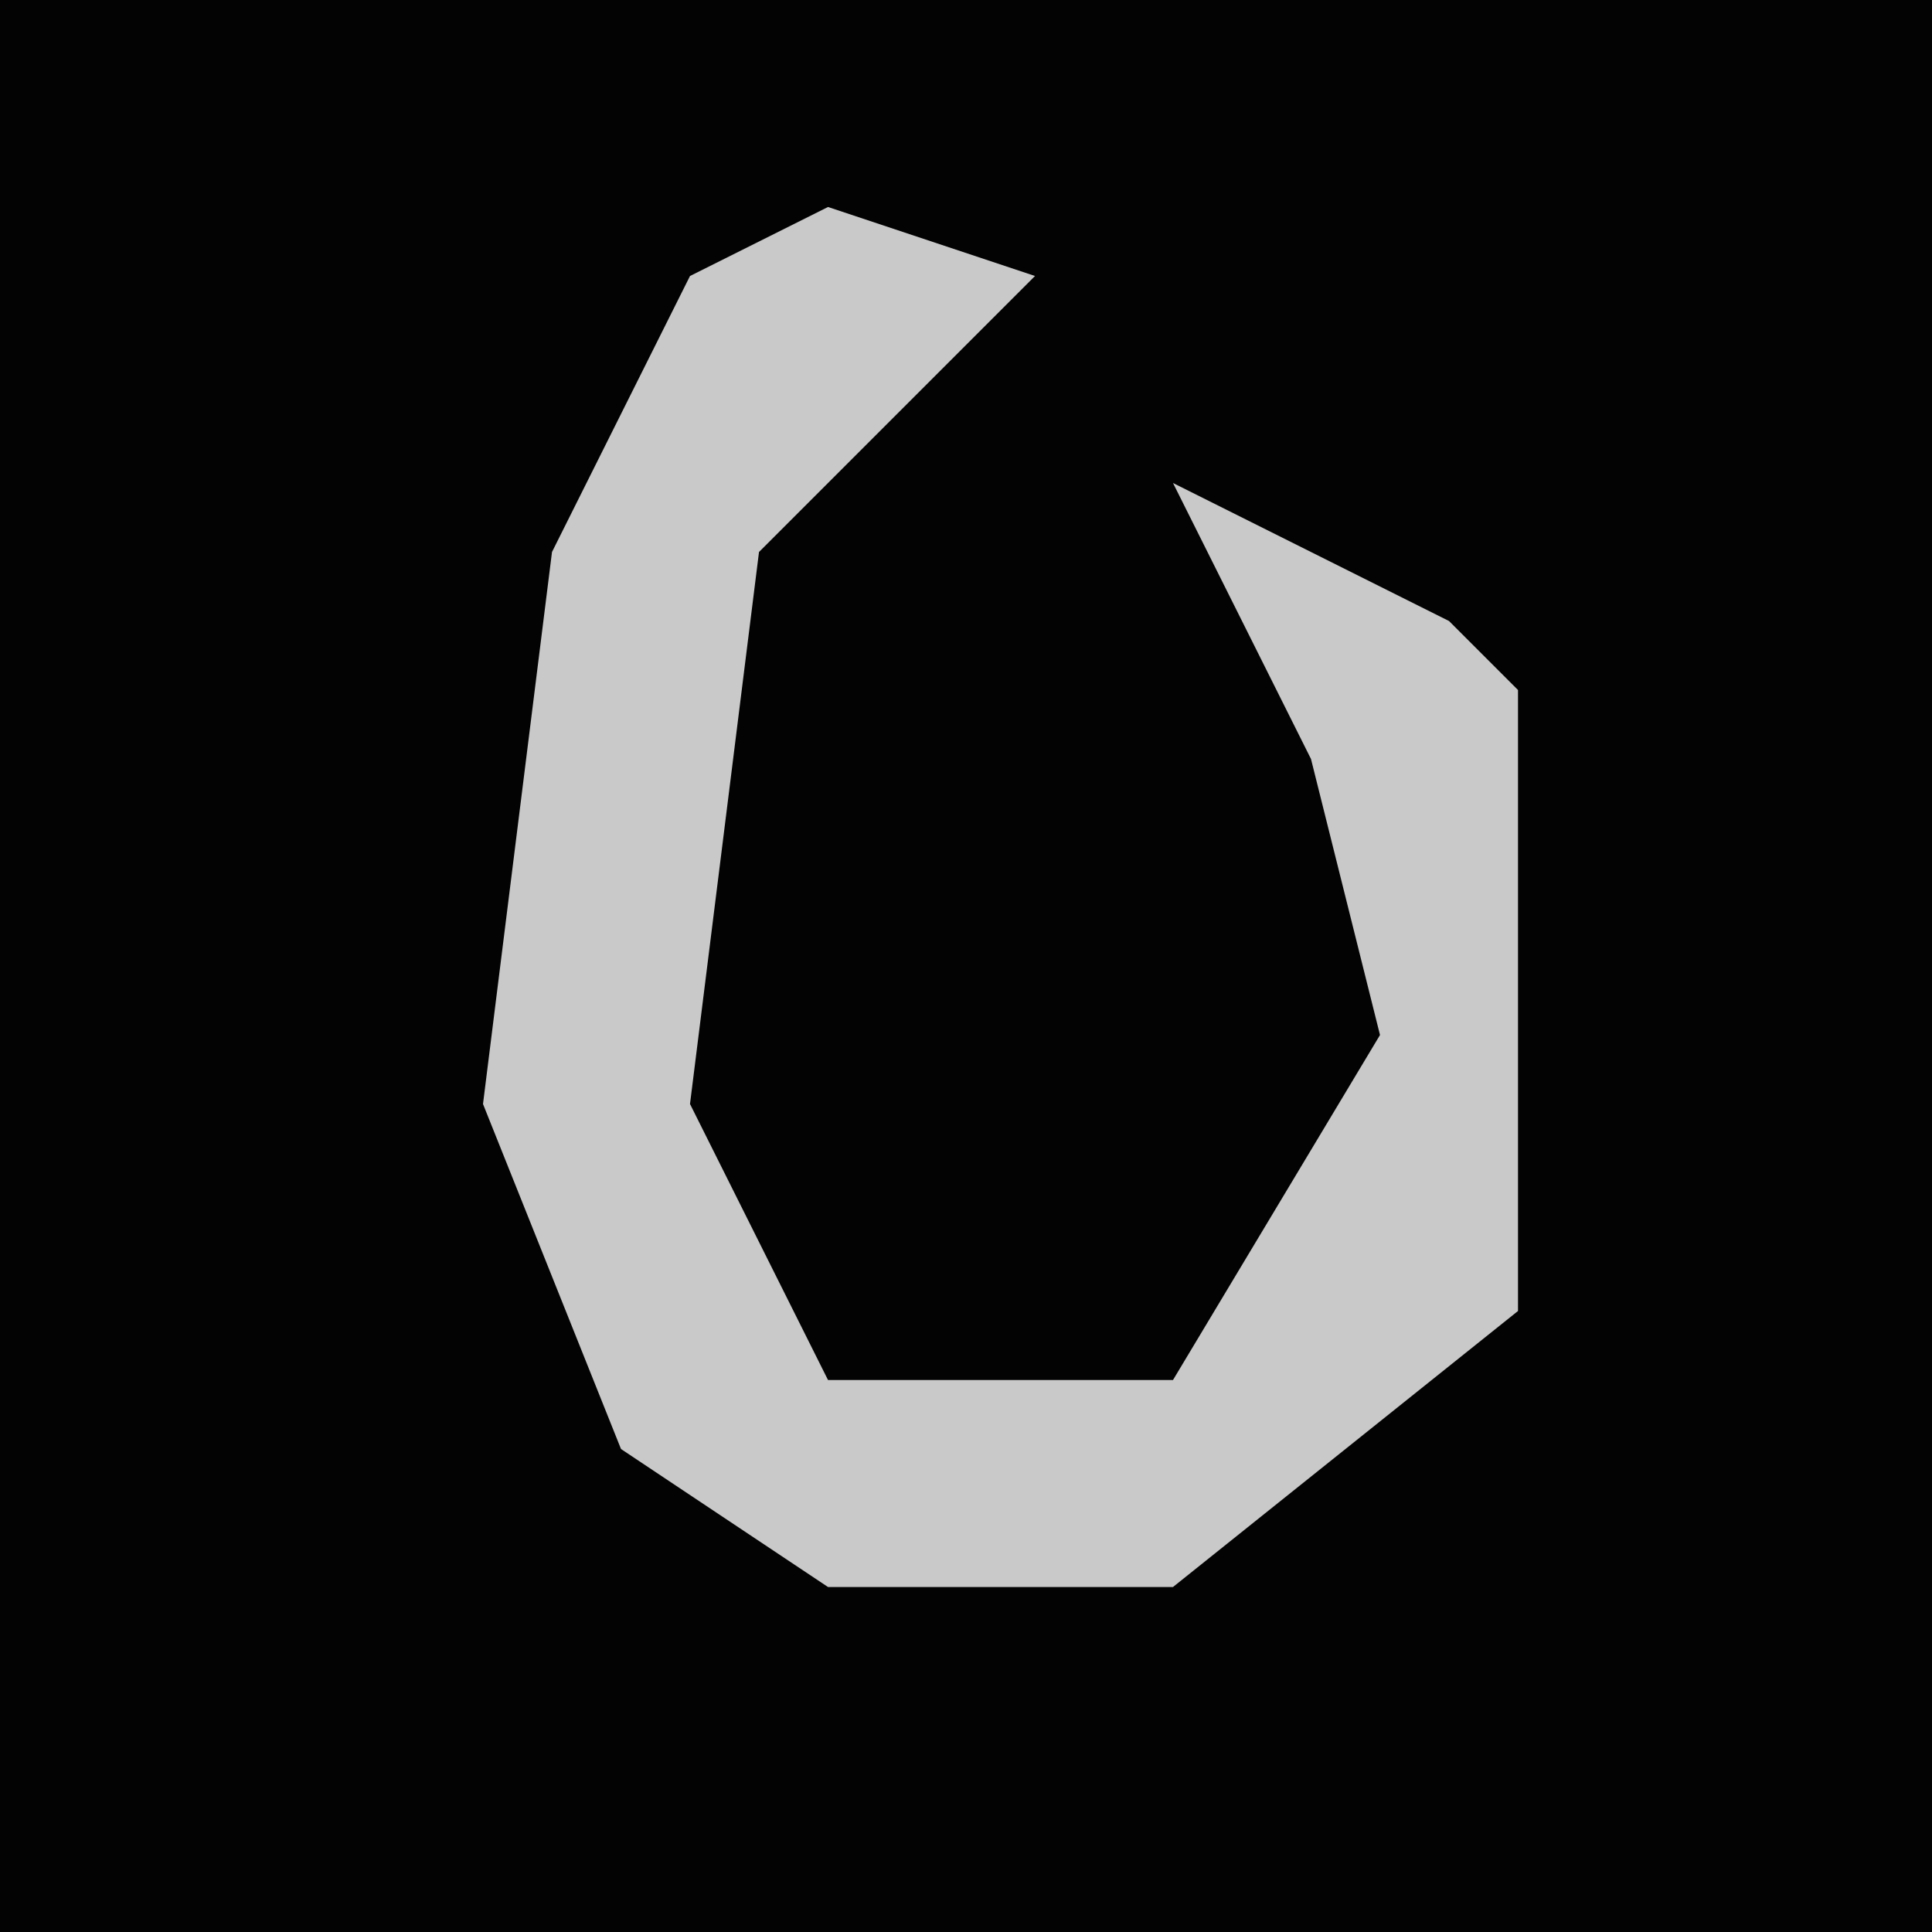 <?xml version="1.0" encoding="UTF-8"?>
<svg version="1.1" xmlns="http://www.w3.org/2000/svg" width="28" height="28">
<path d="M0,0 L28,0 L28,28 L0,28 Z " fill="#030303" transform="translate(0,0)"/>
<path d="M0,0 L3,1 L-1,5 L-2,13 L0,17 L5,17 L8,12 L7,8 L5,4 L9,6 L10,7 L10,16 L5,20 L0,20 L-3,18 L-5,13 L-4,5 L-2,1 Z " fill="#C9C9C9" transform="translate(12,3)"/>
</svg>
